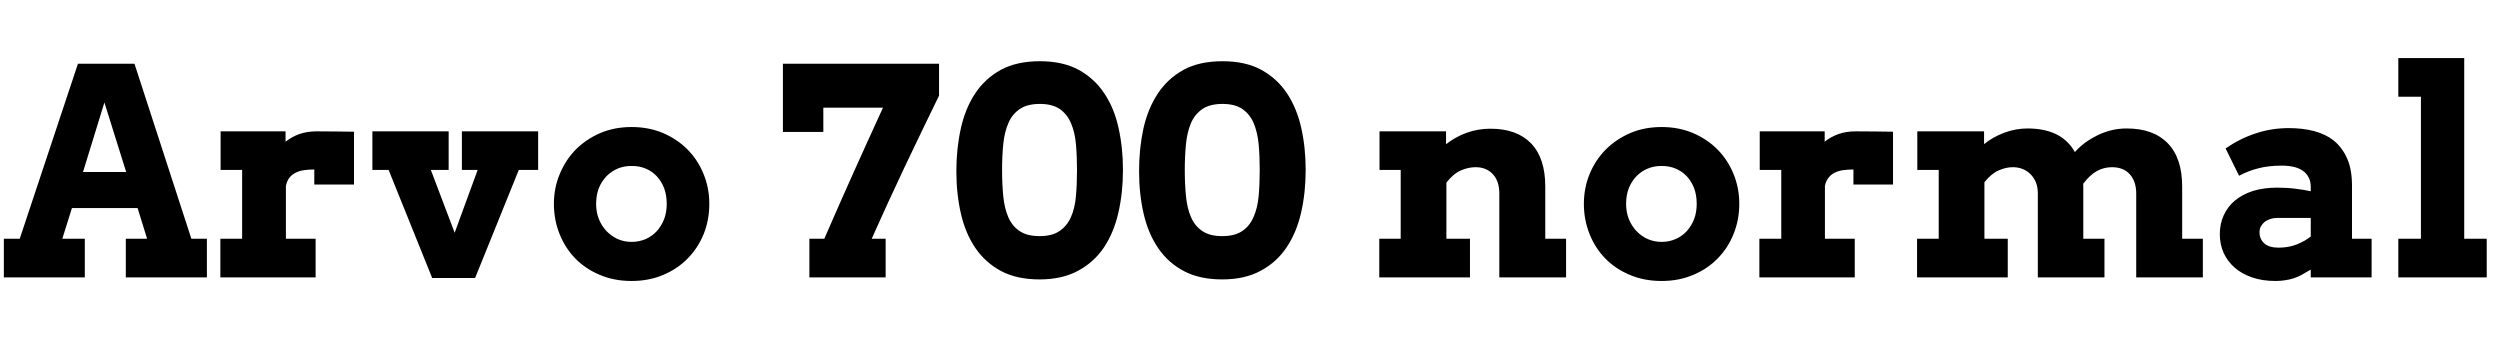 <svg xmlns="http://www.w3.org/2000/svg" xmlns:xlink="http://www.w3.org/1999/xlink" width="207.844" height="28.992"><path fill="black" d="M10.46 23.06L10.46 19.85L12.23 19.85L11.44 17.30L5.98 17.30L5.18 19.85L7.05 19.85L7.05 23.06L0.32 23.06L0.32 19.85L1.64 19.85L6.48 5.30L11.18 5.30L15.91 19.85L17.20 19.85L17.20 23.06L10.46 23.06ZM8.68 8.52L6.90 14.30L10.49 14.30L8.68 8.52ZM29.43 10.95L29.43 15.34L26.13 15.34L26.13 14.09Q25.65 14.09 25.25 14.15Q24.86 14.21 24.56 14.37Q24.26 14.52 24.05 14.79Q23.85 15.06 23.77 15.46L23.77 15.46L23.77 19.85L26.24 19.85L26.24 23.06L18.32 23.06L18.32 19.85L20.13 19.85L20.13 14.13L18.34 14.13L18.34 10.92L23.74 10.92L23.74 11.78Q24.26 11.37 24.90 11.14Q25.55 10.92 26.31 10.92L26.31 10.92Q27.08 10.92 27.90 10.93Q28.72 10.95 29.43 10.95L29.43 10.95ZM30.96 14.13L30.96 10.92L37.30 10.92L37.30 14.13L35.82 14.13L37.80 19.35L39.71 14.13L38.40 14.13L38.40 10.92L44.74 10.92L44.74 14.13L43.13 14.13L39.50 23.11L35.93 23.11L32.31 14.13L30.96 14.13ZM46.05 16.95L46.05 16.95Q46.05 15.62 46.54 14.46Q47.02 13.30 47.87 12.43Q48.73 11.57 49.91 11.06Q51.09 10.56 52.51 10.56L52.51 10.56Q53.93 10.56 55.12 11.06Q56.31 11.57 57.16 12.43Q58.02 13.30 58.49 14.46Q58.97 15.62 58.97 16.95L58.97 16.95Q58.97 18.27 58.51 19.44Q58.04 20.60 57.19 21.47Q56.34 22.35 55.15 22.85Q53.96 23.36 52.51 23.36L52.51 23.36Q51.05 23.36 49.86 22.85Q48.67 22.35 47.82 21.48Q46.98 20.61 46.52 19.45Q46.05 18.28 46.05 16.95ZM49.56 16.95L49.56 16.95Q49.56 17.64 49.79 18.22Q50.03 18.80 50.43 19.22Q50.84 19.64 51.37 19.88Q51.90 20.11 52.51 20.11L52.51 20.11Q53.13 20.11 53.67 19.88Q54.20 19.65 54.59 19.23Q54.98 18.81 55.21 18.23Q55.43 17.65 55.43 16.95L55.43 16.95Q55.43 16.22 55.21 15.63Q54.98 15.05 54.59 14.64Q54.20 14.23 53.67 14.01Q53.13 13.79 52.51 13.80L52.51 13.80Q51.90 13.79 51.37 14.01Q50.84 14.23 50.43 14.64Q50.03 15.05 49.79 15.63Q49.56 16.22 49.56 16.95ZM67.29 23.06L67.29 19.85L68.53 19.85Q69.13 18.47 69.76 17.04Q70.39 15.61 71.02 14.21Q71.65 12.82 72.25 11.49Q72.86 10.16 73.41 8.95L73.41 8.95L68.45 8.95L68.45 10.97L65.09 10.97L65.09 5.30L78.07 5.30L78.07 7.95Q76.69 10.78 75.25 13.80Q73.82 16.82 72.47 19.85L72.47 19.85L73.63 19.85L73.63 23.06L67.29 23.06ZM86.43 23.23L86.43 23.23Q84.55 23.23 83.24 22.54Q81.93 21.84 81.10 20.63Q80.27 19.42 79.89 17.77Q79.51 16.13 79.51 14.23L79.51 14.23Q79.51 12.35 79.88 10.69Q80.24 9.04 81.06 7.79Q81.88 6.54 83.20 5.81Q84.53 5.09 86.45 5.09L86.45 5.09Q88.35 5.09 89.67 5.80Q90.98 6.52 91.80 7.75Q92.63 8.98 92.99 10.62Q93.36 12.27 93.36 14.13L93.36 14.13Q93.36 16.02 92.98 17.68Q92.60 19.34 91.78 20.57Q90.95 21.80 89.63 22.51Q88.30 23.23 86.43 23.23ZM86.43 19.63L86.43 19.63Q87.47 19.63 88.08 19.21Q88.70 18.80 89.03 18.06Q89.36 17.33 89.45 16.32Q89.54 15.32 89.54 14.13L89.54 14.13Q89.54 12.97 89.45 11.97Q89.36 10.97 89.03 10.22Q88.71 9.48 88.10 9.06Q87.48 8.64 86.45 8.64L86.45 8.64Q85.41 8.64 84.79 9.06Q84.16 9.48 83.84 10.22Q83.51 10.97 83.41 11.97Q83.31 12.97 83.31 14.13L83.31 14.13Q83.31 15.32 83.41 16.32Q83.51 17.33 83.83 18.06Q84.15 18.80 84.77 19.21Q85.38 19.63 86.43 19.63ZM101.61 23.23L101.61 23.23Q99.74 23.23 98.43 22.54Q97.11 21.84 96.29 20.63Q95.46 19.42 95.08 17.77Q94.70 16.13 94.70 14.23L94.70 14.23Q94.70 12.35 95.06 10.69Q95.43 9.04 96.25 7.79Q97.07 6.54 98.39 5.81Q99.71 5.09 101.64 5.09L101.64 5.09Q103.54 5.09 104.85 5.80Q106.17 6.52 106.99 7.75Q107.81 8.98 108.18 10.62Q108.55 12.27 108.55 14.13L108.55 14.13Q108.55 16.02 108.17 17.68Q107.79 19.34 106.96 20.57Q106.14 21.80 104.81 22.51Q103.49 23.23 101.61 23.23ZM101.61 19.63L101.61 19.63Q102.66 19.63 103.27 19.21Q103.89 18.80 104.21 18.06Q104.54 17.33 104.64 16.32Q104.73 15.32 104.73 14.13L104.73 14.13Q104.73 12.97 104.64 11.97Q104.54 10.97 104.22 10.22Q103.90 9.48 103.28 9.06Q102.67 8.64 101.64 8.64L101.64 8.64Q100.59 8.64 99.97 9.06Q99.35 9.48 99.02 10.22Q98.70 10.97 98.60 11.97Q98.50 12.97 98.50 14.13L98.50 14.13Q98.50 15.32 98.60 16.32Q98.70 17.33 99.02 18.06Q99.34 18.80 99.96 19.21Q100.57 19.63 101.61 19.63ZM124.65 23.06L124.65 16.08Q124.65 15.06 124.11 14.48Q123.57 13.90 122.68 13.90L122.68 13.90Q122.07 13.90 121.45 14.17Q120.83 14.44 120.25 15.18L120.25 15.18L120.25 19.85L122.21 19.85L122.21 23.06L114.67 23.06L114.67 19.85L116.45 19.85L116.45 14.13L114.69 14.13L114.69 10.92L120.22 10.92L120.22 11.99Q120.98 11.39 121.93 11.04Q122.87 10.70 123.91 10.70L123.91 10.70Q126.11 10.70 127.29 11.92Q128.47 13.15 128.47 15.50L128.47 15.50L128.47 19.85L130.20 19.85L130.20 23.06L124.65 23.06ZM131.68 16.95L131.68 16.95Q131.68 15.62 132.16 14.46Q132.64 13.30 133.50 12.43Q134.36 11.57 135.54 11.06Q136.72 10.56 138.14 10.56L138.14 10.56Q139.56 10.56 140.75 11.06Q141.94 11.57 142.79 12.43Q143.65 13.30 144.12 14.46Q144.60 15.62 144.60 16.95L144.60 16.95Q144.60 18.27 144.13 19.44Q143.67 20.60 142.82 21.47Q141.97 22.35 140.78 22.85Q139.59 23.36 138.14 23.36L138.14 23.36Q136.68 23.36 135.49 22.85Q134.30 22.35 133.45 21.48Q132.61 20.61 132.15 19.45Q131.68 18.28 131.68 16.95ZM135.19 16.95L135.19 16.95Q135.19 17.64 135.42 18.22Q135.66 18.80 136.06 19.22Q136.46 19.64 137.00 19.88Q137.53 20.11 138.14 20.11L138.14 20.11Q138.76 20.11 139.29 19.88Q139.83 19.65 140.22 19.23Q140.61 18.81 140.84 18.23Q141.06 17.65 141.06 16.95L141.06 16.95Q141.06 16.22 140.84 15.63Q140.61 15.05 140.22 14.64Q139.83 14.23 139.29 14.01Q138.76 13.79 138.14 13.80L138.14 13.80Q137.53 13.79 137.00 14.01Q136.46 14.23 136.06 14.64Q135.66 15.05 135.42 15.63Q135.19 16.22 135.19 16.95ZM157.38 10.95L157.38 15.34L154.09 15.34L154.09 14.09Q153.61 14.09 153.21 14.15Q152.81 14.21 152.51 14.37Q152.21 14.52 152.01 14.79Q151.80 15.06 151.72 15.46L151.72 15.46L151.72 19.85L154.20 19.85L154.20 23.06L146.27 23.06L146.27 19.85L148.09 19.85L148.09 14.13L146.30 14.13L146.30 10.92L151.70 10.92L151.70 11.78Q152.21 11.37 152.86 11.14Q153.50 10.92 154.27 10.92L154.27 10.92Q155.04 10.92 155.86 10.93Q156.68 10.95 157.38 10.95L157.38 10.95ZM159.40 14.13L159.40 10.92L164.95 10.92L164.95 11.98Q165.70 11.38 166.64 11.03Q167.58 10.68 168.57 10.68L168.57 10.68Q169.96 10.68 170.95 11.16Q171.94 11.65 172.50 12.64L172.50 12.64Q172.89 12.21 173.37 11.85Q173.86 11.50 174.41 11.23Q174.96 10.97 175.56 10.82Q176.17 10.68 176.80 10.68L176.80 10.68Q179.03 10.68 180.22 11.91Q181.42 13.14 181.42 15.50L181.42 15.50L181.42 19.85L183.14 19.85L183.14 23.06L177.60 23.06L177.60 16.10Q177.60 15.07 177.06 14.48Q176.53 13.90 175.58 13.90L175.58 13.90Q174.93 13.90 174.35 14.21Q173.77 14.52 173.19 15.28L173.19 15.28Q173.20 15.41 173.20 15.54Q173.20 15.68 173.20 15.82L173.20 15.82L173.20 19.85L174.96 19.85L174.96 23.06L169.42 23.06L169.42 16.08Q169.42 15.59 169.27 15.19Q169.11 14.79 168.84 14.51Q168.57 14.23 168.21 14.07Q167.84 13.91 167.39 13.90L167.39 13.90Q166.80 13.89 166.18 14.16Q165.55 14.43 164.98 15.15L164.98 15.15L164.98 19.85L166.92 19.85L166.92 23.06L159.38 23.06L159.38 19.85L161.18 19.85L161.18 14.13L159.40 14.13ZM192.11 23.06L192.11 22.41Q191.70 22.66 191.36 22.85Q191.02 23.03 190.68 23.14Q190.34 23.25 189.97 23.30Q189.61 23.36 189.18 23.36L189.18 23.36Q188.09 23.36 187.22 23.06Q186.36 22.76 185.77 22.24Q185.18 21.71 184.86 21.01Q184.55 20.30 184.55 19.46L184.55 19.46Q184.55 18.62 184.87 17.91Q185.19 17.19 185.80 16.68Q186.41 16.17 187.29 15.88Q188.18 15.60 189.32 15.60L189.32 15.60Q190.15 15.60 190.83 15.69Q191.52 15.77 192.11 15.90L192.11 15.90L192.11 15.53Q192.11 15.07 191.93 14.74Q191.75 14.40 191.44 14.19Q191.12 13.97 190.68 13.87Q190.23 13.77 189.70 13.77L189.70 13.77Q188.60 13.77 187.76 13.99Q186.93 14.20 186.15 14.61L186.15 14.61L185.03 12.34Q186.22 11.52 187.53 11.09Q188.84 10.65 190.30 10.65L190.30 10.65Q191.44 10.65 192.40 10.90Q193.37 11.16 194.06 11.72Q194.75 12.29 195.15 13.21Q195.54 14.12 195.54 15.43L195.54 15.43L195.54 19.85L197.17 19.85L197.17 23.06L192.11 23.06ZM189.43 20.59L189.43 20.59Q190.27 20.59 190.95 20.32Q191.63 20.05 192.11 19.66L192.11 19.66L192.11 18.12L189.29 18.12Q189.02 18.12 188.77 18.20Q188.51 18.28 188.30 18.43Q188.10 18.59 187.97 18.81Q187.85 19.03 187.85 19.32L187.85 19.32Q187.85 19.86 188.24 20.23Q188.64 20.59 189.43 20.59ZM199.39 8.04L199.39 4.83L204.87 4.83L204.87 19.85L206.74 19.85L206.74 23.06L199.39 23.06L199.39 19.85L201.27 19.85L201.27 8.04L199.39 8.04Z"/></svg>